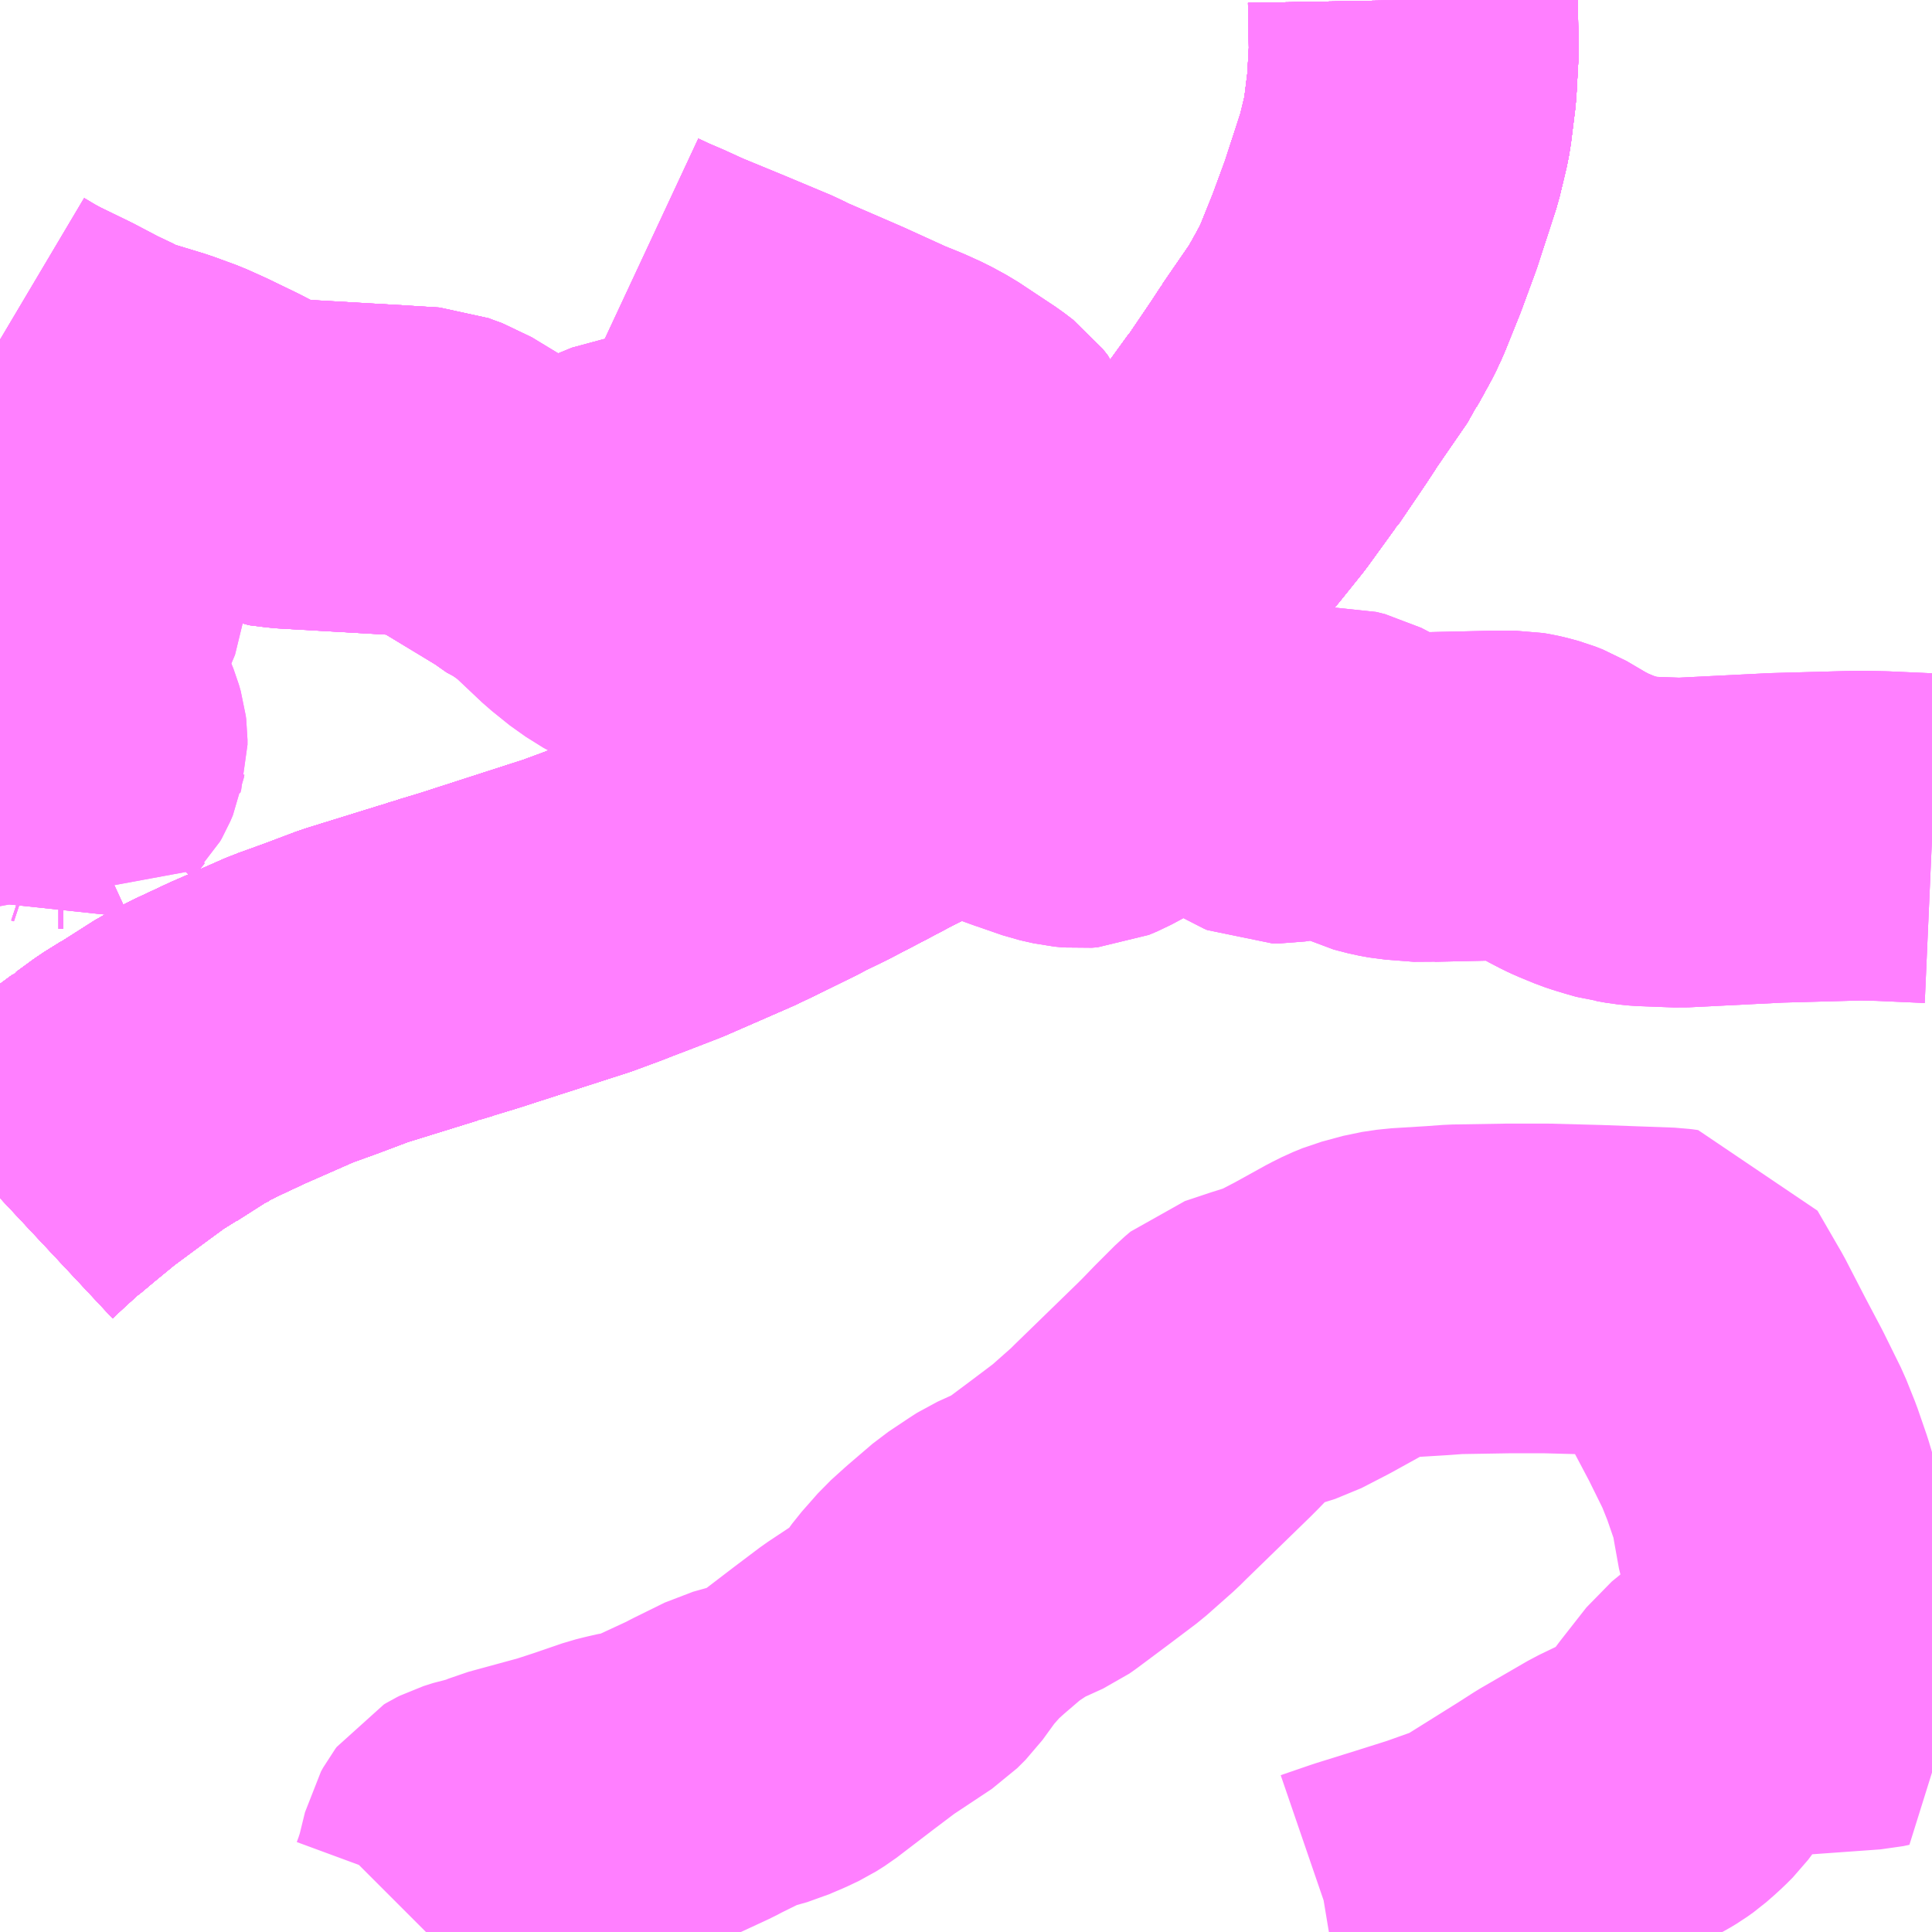 <?xml version="1.0" encoding="UTF-8"?>
<svg  xmlns="http://www.w3.org/2000/svg" xmlns:xlink="http://www.w3.org/1999/xlink" xmlns:go="http://purl.org/svgmap/profile" property="N07_001,N07_002,N07_003,N07_004,N07_005,N07_006,N07_007" viewBox="14005.371 -3546.387 4.395 4.395" go:dataArea="14005.37109375 -3546.38671875 4.39453125 4.39453125" >
<globalCoordinateSystem srsName="http://purl.org/crs/84" transform="matrix(100.0,0.0,0.0,-100.0,0.0,0.0)" />
<defs>
 <g id="p0" >
  <circle cx="0.0" cy="0.0" r="3" stroke="green" stroke-width="0.75" vector-effect="non-scaling-stroke" />
 </g>
</defs>
<g fill="none" fill-rule="evenodd" stroke="#FF00FF" stroke-width="0.75" opacity="0.5" vector-effect="non-scaling-stroke" stroke-linejoin="bevel" >
<path content="1,京成バス（株）,千葉みなと駅・千葉中央駅・千葉駅～館山駅・白浜・野島崎,10.0,10.0,10.0," xlink:title="1" d="M14005.371,-3543.662L14005.402,-3543.691L14005.402,-3543.691L14005.402,-3543.691L14005.444,-3543.729L14005.45,-3543.733L14005.45,-3543.733L14005.45,-3543.733L14005.456,-3543.738L14005.481,-3543.759L14005.537,-3543.805L14005.622,-3543.868L14005.623,-3543.868L14005.623,-3543.869L14005.629,-3543.873L14005.67,-3543.903L14005.707,-3543.926L14005.707,-3543.926L14005.708,-3543.926L14005.788,-3543.977L14005.814,-3543.99L14005.815,-3543.991L14005.815,-3543.991L14005.815,-3543.991L14005.836,-3544.002L14005.836,-3544.002L14005.913,-3544.038L14005.936,-3544.048L14006.036,-3544.092L14006.039,-3544.093L14006.1,-3544.115L14006.177,-3544.144L14006.177,-3544.144L14006.177,-3544.144L14006.177,-3544.144L14006.348,-3544.197L14006.356,-3544.199L14006.357,-3544.2L14006.384,-3544.208L14006.386,-3544.209L14006.436,-3544.224L14006.563,-3544.265L14006.684,-3544.304L14006.741,-3544.325L14006.769,-3544.336L14006.798,-3544.347L14006.873,-3544.376L14007.022,-3544.441L14007.068,-3544.463L14007.07,-3544.464L14007.07,-3544.464L14007.07,-3544.464L14007.07,-3544.464L14007.07,-3544.464L14007.07,-3544.464L14007.145,-3544.501L14007.151,-3544.504L14007.151,-3544.504L14007.151,-3544.504L14007.153,-3544.505L14007.172,-3544.515L14007.215,-3544.536L14007.227,-3544.542L14007.3,-3544.58L14007.37,-3544.617L14007.386,-3544.625L14007.386,-3544.625L14007.386,-3544.625L14007.386,-3544.625L14007.386,-3544.625L14007.411,-3544.638L14007.414,-3544.64L14007.414,-3544.64L14007.414,-3544.641L14007.416,-3544.642L14007.501,-3544.699L14007.527,-3544.718L14007.574,-3544.752L14007.576,-3544.753L14007.586,-3544.761L14007.686,-3544.836L14007.719,-3544.863L14007.719,-3544.863L14007.719,-3544.863L14007.736,-3544.876L14007.83,-3544.953L14007.853,-3544.974L14007.873,-3544.99L14007.873,-3544.99L14007.906,-3545.019L14007.947,-3545.058L14007.986,-3545.097L14007.986,-3545.097L14007.986,-3545.097L14008.012,-3545.124L14008.125,-3545.252L14008.178,-3545.318L14008.241,-3545.405L14008.241,-3545.405L14008.241,-3545.405L14008.244,-3545.408L14008.244,-3545.408L14008.303,-3545.495L14008.324,-3545.527L14008.325,-3545.528L14008.325,-3545.528L14008.325,-3545.528L14008.325,-3545.529L14008.349,-3545.564L14008.4,-3545.638L14008.404,-3545.647L14008.412,-3545.661L14008.435,-3545.703L14008.447,-3545.729L14008.48,-3545.811L14008.512,-3545.898L14008.554,-3546.027L14008.567,-3546.081L14008.57,-3546.094L14008.573,-3546.112L14008.579,-3546.16L14008.582,-3546.184L14008.583,-3546.198L14008.587,-3546.27L14008.587,-3546.27L14008.587,-3546.275L14008.585,-3546.387"/>
<path content="1,京成バス（株）,成田空港～君津駅・木更津駅,2.0,2.0,2.0," xlink:title="1" d="M14005.371,-3543.662L14005.402,-3543.691L14005.444,-3543.729L14005.45,-3543.733L14005.456,-3543.738L14005.481,-3543.759L14005.537,-3543.805L14005.623,-3543.868L14005.629,-3543.873L14005.67,-3543.903L14005.707,-3543.926L14005.788,-3543.977L14005.815,-3543.991L14005.836,-3544.002L14005.913,-3544.038L14005.936,-3544.048L14006.036,-3544.092L14006.039,-3544.093L14006.1,-3544.115L14006.177,-3544.144L14006.348,-3544.197L14006.356,-3544.199L14006.385,-3544.208L14006.436,-3544.224L14006.563,-3544.265L14006.684,-3544.304L14006.741,-3544.325L14006.769,-3544.336L14006.798,-3544.347L14006.873,-3544.376L14007.022,-3544.441L14007.069,-3544.464L14007.145,-3544.501L14007.151,-3544.504L14007.172,-3544.515L14007.215,-3544.536L14007.227,-3544.542L14007.3,-3544.58L14007.37,-3544.617L14007.386,-3544.625L14007.411,-3544.638L14007.415,-3544.641L14007.501,-3544.699L14007.527,-3544.718L14007.575,-3544.752L14007.586,-3544.761L14007.686,-3544.836L14007.719,-3544.863L14007.736,-3544.876L14007.83,-3544.953L14007.853,-3544.974L14007.873,-3544.99L14007.906,-3545.019L14007.947,-3545.058L14007.986,-3545.097L14008.012,-3545.124L14008.125,-3545.252L14008.178,-3545.318L14008.241,-3545.405L14008.244,-3545.408L14008.303,-3545.495L14008.324,-3545.528L14008.349,-3545.564L14008.4,-3545.638L14008.404,-3545.647L14008.412,-3545.661L14008.435,-3545.703L14008.447,-3545.729L14008.48,-3545.811L14008.512,-3545.898L14008.554,-3546.027L14008.567,-3546.081L14008.57,-3546.094L14008.573,-3546.112L14008.579,-3546.16L14008.582,-3546.184L14008.583,-3546.198L14008.587,-3546.27L14008.587,-3546.275L14008.585,-3546.387"/>
<path content="1,京浜急行バス（株）,五井駅・東金駅～羽田空港線,11.0,11.0,11.0," xlink:title="1" d="M14008.585,-3546.387L14008.587,-3546.275L14008.587,-3546.27L14008.587,-3546.27L14008.583,-3546.198L14008.582,-3546.184L14008.579,-3546.16L14008.573,-3546.112L14008.57,-3546.094L14008.567,-3546.081L14008.554,-3546.027L14008.512,-3545.898L14008.48,-3545.811L14008.447,-3545.729L14008.435,-3545.703L14008.412,-3545.661L14008.404,-3545.647L14008.4,-3545.638L14008.349,-3545.564L14008.325,-3545.529L14008.325,-3545.528L14008.325,-3545.528L14008.325,-3545.528L14008.324,-3545.527L14008.303,-3545.495L14008.244,-3545.408L14008.244,-3545.408L14008.241,-3545.405L14008.241,-3545.405L14008.241,-3545.405L14008.178,-3545.318L14008.125,-3545.252L14008.012,-3545.124L14007.986,-3545.097L14007.986,-3545.097L14007.986,-3545.097L14007.947,-3545.058L14007.906,-3545.019L14007.873,-3544.99L14007.873,-3544.99L14007.853,-3544.974L14007.83,-3544.953L14007.736,-3544.876L14007.719,-3544.863L14007.719,-3544.863L14007.719,-3544.863L14007.686,-3544.836L14007.586,-3544.761L14007.576,-3544.753L14007.574,-3544.752L14007.527,-3544.718L14007.501,-3544.699L14007.416,-3544.642L14007.414,-3544.641L14007.414,-3544.64L14007.414,-3544.64L14007.411,-3544.638L14007.386,-3544.625L14007.386,-3544.625L14007.386,-3544.625L14007.386,-3544.625L14007.386,-3544.625L14007.37,-3544.617L14007.3,-3544.58L14007.227,-3544.542L14007.215,-3544.536L14007.172,-3544.515L14007.153,-3544.505L14007.151,-3544.504L14007.151,-3544.504L14007.151,-3544.504L14007.145,-3544.501L14007.07,-3544.464L14007.07,-3544.464L14007.07,-3544.464L14007.07,-3544.464L14007.07,-3544.464L14007.07,-3544.464L14007.068,-3544.463L14007.022,-3544.441L14006.873,-3544.376L14006.798,-3544.347L14006.769,-3544.336L14006.741,-3544.325L14006.684,-3544.304L14006.563,-3544.265L14006.436,-3544.224L14006.386,-3544.209L14006.384,-3544.208L14006.357,-3544.2L14006.356,-3544.199L14006.348,-3544.197L14006.177,-3544.144L14006.177,-3544.144L14006.177,-3544.144L14006.177,-3544.144L14006.1,-3544.115L14006.039,-3544.093L14006.036,-3544.092L14005.936,-3544.048L14005.913,-3544.038L14005.836,-3544.002L14005.836,-3544.002L14005.815,-3543.991L14005.815,-3543.991L14005.815,-3543.991L14005.814,-3543.99L14005.788,-3543.977L14005.708,-3543.926L14005.707,-3543.926L14005.707,-3543.926L14005.67,-3543.903L14005.629,-3543.873L14005.623,-3543.869L14005.623,-3543.868L14005.622,-3543.868L14005.537,-3543.805L14005.481,-3543.759L14005.456,-3543.738L14005.45,-3543.733L14005.45,-3543.733L14005.45,-3543.733L14005.444,-3543.729L14005.402,-3543.691L14005.402,-3543.691L14005.402,-3543.691L14005.371,-3543.662"/>
<path content="1,京浜急行バス（株）,横浜駅～五井駅線,6.0,6.0,6.0," xlink:title="1" d="M14005.371,-3543.662L14005.402,-3543.691L14005.402,-3543.691L14005.402,-3543.691L14005.444,-3543.729L14005.45,-3543.733L14005.45,-3543.733L14005.45,-3543.733L14005.456,-3543.738L14005.481,-3543.759L14005.537,-3543.805L14005.622,-3543.868L14005.623,-3543.868L14005.623,-3543.869L14005.629,-3543.873L14005.67,-3543.903L14005.707,-3543.926L14005.707,-3543.926L14005.708,-3543.926L14005.788,-3543.977L14005.814,-3543.99L14005.815,-3543.991L14005.815,-3543.991L14005.815,-3543.991L14005.836,-3544.002L14005.836,-3544.002L14005.913,-3544.038L14005.936,-3544.048L14006.036,-3544.092L14006.039,-3544.093L14006.1,-3544.115L14006.177,-3544.144L14006.177,-3544.144L14006.177,-3544.144L14006.177,-3544.144L14006.348,-3544.197L14006.356,-3544.199L14006.357,-3544.2L14006.384,-3544.208L14006.386,-3544.209L14006.436,-3544.224L14006.563,-3544.265L14006.684,-3544.304L14006.741,-3544.325L14006.769,-3544.336L14006.798,-3544.347L14006.873,-3544.376L14007.022,-3544.441L14007.068,-3544.463L14007.07,-3544.464L14007.07,-3544.464L14007.07,-3544.464L14007.07,-3544.464L14007.07,-3544.464L14007.07,-3544.464L14007.145,-3544.501L14007.151,-3544.504L14007.151,-3544.504L14007.151,-3544.504L14007.153,-3544.505L14007.172,-3544.515L14007.215,-3544.536L14007.227,-3544.542L14007.3,-3544.58L14007.37,-3544.617L14007.386,-3544.625L14007.386,-3544.625L14007.386,-3544.625L14007.386,-3544.625L14007.386,-3544.625L14007.411,-3544.638L14007.414,-3544.64L14007.414,-3544.64L14007.414,-3544.641L14007.416,-3544.642L14007.501,-3544.699L14007.527,-3544.718L14007.574,-3544.752L14007.576,-3544.753L14007.586,-3544.761L14007.686,-3544.836L14007.719,-3544.863L14007.719,-3544.863L14007.719,-3544.863L14007.736,-3544.876L14007.83,-3544.953L14007.853,-3544.974L14007.873,-3544.99L14007.873,-3544.99L14007.906,-3545.019L14007.947,-3545.058L14007.986,-3545.097L14007.986,-3545.097L14007.986,-3545.097L14008.012,-3545.124L14008.125,-3545.252L14008.178,-3545.318L14008.241,-3545.405L14008.241,-3545.405L14008.241,-3545.405L14008.244,-3545.408L14008.244,-3545.408L14008.303,-3545.495L14008.324,-3545.527L14008.325,-3545.528L14008.325,-3545.528L14008.325,-3545.528L14008.325,-3545.529L14008.349,-3545.564L14008.4,-3545.638L14008.404,-3545.647L14008.412,-3545.661L14008.435,-3545.703L14008.447,-3545.729L14008.48,-3545.811L14008.512,-3545.898L14008.554,-3546.027L14008.567,-3546.081L14008.57,-3546.094L14008.573,-3546.112L14008.579,-3546.16L14008.582,-3546.184L14008.583,-3546.198L14008.587,-3546.27L14008.587,-3546.27L14008.587,-3546.275L14008.585,-3546.387"/>
<path content="1,京浜急行バス（株）,蘇我駅～羽田空港線,5.0,5.0,5.0," xlink:title="1" d="M14005.371,-3543.662L14005.402,-3543.691L14005.402,-3543.691L14005.402,-3543.691L14005.444,-3543.729L14005.45,-3543.733L14005.45,-3543.733L14005.45,-3543.733L14005.456,-3543.738L14005.481,-3543.759L14005.537,-3543.805L14005.622,-3543.868L14005.623,-3543.868L14005.623,-3543.869L14005.629,-3543.873L14005.67,-3543.903L14005.707,-3543.926L14005.707,-3543.926L14005.708,-3543.926L14005.788,-3543.977L14005.814,-3543.99L14005.815,-3543.991L14005.815,-3543.991L14005.815,-3543.991L14005.836,-3544.002L14005.836,-3544.002L14005.913,-3544.038L14005.936,-3544.048L14006.036,-3544.092L14006.039,-3544.093L14006.1,-3544.115L14006.177,-3544.144L14006.177,-3544.144L14006.177,-3544.144L14006.177,-3544.144L14006.348,-3544.197L14006.356,-3544.199L14006.357,-3544.2L14006.384,-3544.208L14006.386,-3544.209L14006.436,-3544.224L14006.563,-3544.265L14006.684,-3544.304L14006.741,-3544.325L14006.769,-3544.336L14006.798,-3544.347L14006.873,-3544.376L14007.022,-3544.441L14007.068,-3544.463L14007.07,-3544.464L14007.07,-3544.464L14007.07,-3544.464L14007.07,-3544.464L14007.07,-3544.464L14007.07,-3544.464L14007.145,-3544.501L14007.151,-3544.504L14007.151,-3544.504L14007.151,-3544.504L14007.153,-3544.505L14007.172,-3544.515L14007.215,-3544.536L14007.227,-3544.542L14007.3,-3544.58L14007.37,-3544.617L14007.386,-3544.625L14007.386,-3544.625L14007.386,-3544.625L14007.386,-3544.625L14007.386,-3544.625L14007.411,-3544.638L14007.414,-3544.64L14007.414,-3544.64L14007.414,-3544.641L14007.416,-3544.642L14007.501,-3544.699L14007.527,-3544.718L14007.574,-3544.752L14007.576,-3544.753L14007.586,-3544.761L14007.686,-3544.836L14007.719,-3544.863L14007.719,-3544.863L14007.719,-3544.863L14007.736,-3544.876L14007.83,-3544.953L14007.853,-3544.974L14007.873,-3544.99L14007.873,-3544.99L14007.906,-3545.019L14007.947,-3545.058L14007.986,-3545.097L14007.986,-3545.097L14007.986,-3545.097L14008.012,-3545.124L14008.125,-3545.252L14008.178,-3545.318L14008.241,-3545.405L14008.241,-3545.405L14008.241,-3545.405L14008.244,-3545.408L14008.244,-3545.408L14008.303,-3545.495L14008.324,-3545.527L14008.325,-3545.528L14008.325,-3545.528L14008.325,-3545.528L14008.325,-3545.529L14008.349,-3545.564L14008.4,-3545.638L14008.404,-3545.647L14008.412,-3545.661L14008.435,-3545.703L14008.447,-3545.729L14008.48,-3545.811L14008.512,-3545.898L14008.554,-3546.027L14008.567,-3546.081L14008.57,-3546.094L14008.573,-3546.112L14008.579,-3546.16L14008.582,-3546.184L14008.583,-3546.198L14008.587,-3546.27L14008.587,-3546.27L14008.587,-3546.275L14008.585,-3546.387"/>
<path content="1,千葉中央バス,カピーナ号,3.0,3.0,3.0," xlink:title="1" d="M14008.585,-3546.387L14008.587,-3546.275L14008.587,-3546.27L14008.587,-3546.27L14008.583,-3546.198L14008.582,-3546.184L14008.579,-3546.16L14008.573,-3546.112L14008.57,-3546.094L14008.567,-3546.081L14008.554,-3546.027L14008.512,-3545.898L14008.48,-3545.811L14008.447,-3545.729L14008.435,-3545.703L14008.412,-3545.661L14008.404,-3545.647L14008.4,-3545.638L14008.349,-3545.564L14008.325,-3545.529L14008.325,-3545.528L14008.325,-3545.528L14008.325,-3545.528L14008.324,-3545.527L14008.303,-3545.495L14008.244,-3545.408L14008.244,-3545.408L14008.241,-3545.405L14008.241,-3545.405L14008.241,-3545.405L14008.178,-3545.318L14008.125,-3545.252L14008.012,-3545.124L14007.986,-3545.097L14007.986,-3545.097L14007.986,-3545.097L14007.947,-3545.058L14007.906,-3545.019L14007.873,-3544.99L14007.873,-3544.99L14007.853,-3544.974L14007.83,-3544.953L14007.736,-3544.876L14007.719,-3544.863L14007.719,-3544.863L14007.719,-3544.863L14007.686,-3544.836L14007.586,-3544.761L14007.576,-3544.753L14007.574,-3544.752L14007.527,-3544.718L14007.501,-3544.699L14007.416,-3544.642L14007.414,-3544.641L14007.414,-3544.64L14007.414,-3544.64L14007.411,-3544.638L14007.386,-3544.625L14007.386,-3544.625L14007.386,-3544.625L14007.386,-3544.625L14007.386,-3544.625L14007.37,-3544.617L14007.3,-3544.58L14007.227,-3544.542L14007.215,-3544.536L14007.172,-3544.515L14007.153,-3544.505L14007.151,-3544.504L14007.151,-3544.504L14007.151,-3544.504L14007.145,-3544.501L14007.07,-3544.464L14007.07,-3544.464L14007.07,-3544.464L14007.07,-3544.464L14007.07,-3544.464L14007.07,-3544.464L14007.068,-3544.463L14007.022,-3544.441L14006.873,-3544.376L14006.798,-3544.347L14006.769,-3544.336L14006.741,-3544.325L14006.684,-3544.304L14006.563,-3544.265L14006.436,-3544.224L14006.386,-3544.209L14006.384,-3544.208L14006.357,-3544.2L14006.356,-3544.199L14006.348,-3544.197L14006.177,-3544.144L14006.177,-3544.144L14006.177,-3544.144L14006.177,-3544.144L14006.1,-3544.115L14006.039,-3544.093L14006.036,-3544.092L14005.936,-3544.048L14005.913,-3544.038L14005.836,-3544.002L14005.836,-3544.002L14005.815,-3543.991L14005.815,-3543.991L14005.815,-3543.991L14005.814,-3543.99L14005.788,-3543.977L14005.708,-3543.926L14005.707,-3543.926L14005.707,-3543.926L14005.67,-3543.903L14005.629,-3543.873L14005.623,-3543.869L14005.623,-3543.868L14005.622,-3543.868L14005.537,-3543.805L14005.481,-3543.759L14005.456,-3543.738L14005.45,-3543.733L14005.45,-3543.733L14005.45,-3543.733L14005.444,-3543.729L14005.402,-3543.691L14005.402,-3543.691L14005.402,-3543.691L14005.371,-3543.662"/>
<path content="1,千葉中央バス,羽田空港行き,7.0,7.0,7.0," xlink:title="1" d="M14005.371,-3543.662L14005.402,-3543.691L14005.402,-3543.691L14005.402,-3543.691L14005.444,-3543.729L14005.45,-3543.733L14005.45,-3543.733L14005.45,-3543.733L14005.456,-3543.738L14005.481,-3543.759L14005.537,-3543.805L14005.622,-3543.868L14005.623,-3543.868L14005.623,-3543.869L14005.629,-3543.873L14005.67,-3543.903L14005.707,-3543.926L14005.707,-3543.926L14005.708,-3543.926L14005.788,-3543.977L14005.814,-3543.99L14005.815,-3543.991L14005.815,-3543.991L14005.815,-3543.991L14005.836,-3544.002L14005.836,-3544.002L14005.913,-3544.038L14005.936,-3544.048L14006.036,-3544.092L14006.039,-3544.093L14006.1,-3544.115L14006.177,-3544.144L14006.177,-3544.144L14006.177,-3544.144L14006.177,-3544.144L14006.348,-3544.197L14006.356,-3544.199L14006.357,-3544.2L14006.384,-3544.208L14006.386,-3544.209L14006.436,-3544.224L14006.563,-3544.265L14006.684,-3544.304L14006.741,-3544.325L14006.769,-3544.336L14006.798,-3544.347L14006.873,-3544.376L14007.022,-3544.441L14007.068,-3544.463L14007.07,-3544.464L14007.07,-3544.464L14007.07,-3544.464L14007.07,-3544.464L14007.07,-3544.464L14007.07,-3544.464L14007.145,-3544.501L14007.151,-3544.504L14007.151,-3544.504L14007.151,-3544.504L14007.153,-3544.505L14007.172,-3544.515L14007.215,-3544.536L14007.227,-3544.542L14007.3,-3544.58L14007.37,-3544.617L14007.386,-3544.625L14007.386,-3544.625L14007.386,-3544.625L14007.386,-3544.625L14007.386,-3544.625L14007.411,-3544.638L14007.414,-3544.64L14007.414,-3544.64L14007.414,-3544.641L14007.416,-3544.642L14007.501,-3544.699L14007.527,-3544.718L14007.574,-3544.752L14007.576,-3544.753L14007.586,-3544.761L14007.686,-3544.836L14007.719,-3544.863L14007.719,-3544.863L14007.719,-3544.863L14007.736,-3544.876L14007.83,-3544.953L14007.853,-3544.974L14007.873,-3544.99L14007.873,-3544.99L14007.906,-3545.019L14007.947,-3545.058L14007.986,-3545.097L14007.986,-3545.097L14007.986,-3545.097L14008.012,-3545.124L14008.125,-3545.252L14008.178,-3545.318L14008.241,-3545.405L14008.241,-3545.405L14008.241,-3545.405L14008.244,-3545.408L14008.244,-3545.408L14008.303,-3545.495L14008.324,-3545.527L14008.325,-3545.528L14008.325,-3545.528L14008.325,-3545.528L14008.325,-3545.529L14008.349,-3545.564L14008.4,-3545.638L14008.404,-3545.647L14008.412,-3545.661L14008.435,-3545.703L14008.447,-3545.729L14008.48,-3545.811L14008.512,-3545.898L14008.554,-3546.027L14008.567,-3546.081L14008.57,-3546.094L14008.573,-3546.112L14008.579,-3546.16L14008.582,-3546.184L14008.583,-3546.198L14008.587,-3546.27L14008.587,-3546.27L14008.587,-3546.275L14008.585,-3546.387"/>
<path content="1,小湊鉄道,五井駅～横浜駅線,12.0,12.0,12.0," xlink:title="1" d="M14005.371,-3543.662L14005.402,-3543.691L14005.402,-3543.691L14005.402,-3543.691L14005.444,-3543.729L14005.45,-3543.733L14005.45,-3543.733L14005.45,-3543.733L14005.456,-3543.738L14005.481,-3543.759L14005.537,-3543.805L14005.622,-3543.868L14005.623,-3543.868L14005.623,-3543.869L14005.629,-3543.873L14005.67,-3543.903L14005.707,-3543.926L14005.707,-3543.926L14005.708,-3543.926L14005.788,-3543.977L14005.814,-3543.99L14005.815,-3543.991L14005.815,-3543.991L14005.815,-3543.991L14005.836,-3544.002L14005.836,-3544.002L14005.913,-3544.038L14005.936,-3544.048L14006.036,-3544.092L14006.039,-3544.093L14006.1,-3544.115L14006.177,-3544.144L14006.177,-3544.144L14006.177,-3544.144L14006.177,-3544.144L14006.348,-3544.197L14006.356,-3544.199L14006.357,-3544.2L14006.384,-3544.208L14006.386,-3544.209L14006.436,-3544.224L14006.563,-3544.265L14006.684,-3544.304L14006.741,-3544.325L14006.769,-3544.336L14006.798,-3544.347L14006.873,-3544.376L14007.022,-3544.441L14007.068,-3544.463L14007.07,-3544.464L14007.07,-3544.464L14007.07,-3544.464L14007.07,-3544.464L14007.07,-3544.464L14007.07,-3544.464L14007.145,-3544.501L14007.151,-3544.504L14007.151,-3544.504L14007.151,-3544.504L14007.153,-3544.505L14007.172,-3544.515L14007.215,-3544.536L14007.227,-3544.542L14007.3,-3544.58L14007.37,-3544.617L14007.386,-3544.625L14007.386,-3544.625L14007.386,-3544.625L14007.386,-3544.625L14007.386,-3544.625L14007.411,-3544.638L14007.414,-3544.64L14007.414,-3544.64L14007.414,-3544.641L14007.416,-3544.642L14007.501,-3544.699L14007.527,-3544.718L14007.574,-3544.752L14007.576,-3544.753L14007.586,-3544.761L14007.686,-3544.836L14007.719,-3544.863L14007.719,-3544.863L14007.719,-3544.863L14007.736,-3544.876L14007.83,-3544.953L14007.853,-3544.974L14007.873,-3544.99L14007.873,-3544.99L14007.906,-3545.019L14007.947,-3545.058L14007.986,-3545.097L14007.986,-3545.097L14007.986,-3545.097L14008.012,-3545.124L14008.125,-3545.252L14008.178,-3545.318L14008.241,-3545.405L14008.241,-3545.405L14008.241,-3545.405L14008.244,-3545.408L14008.244,-3545.408L14008.303,-3545.495L14008.324,-3545.527L14008.325,-3545.528L14008.325,-3545.528L14008.325,-3545.528L14008.325,-3545.529L14008.349,-3545.564L14008.4,-3545.638L14008.404,-3545.647L14008.412,-3545.661L14008.435,-3545.703L14008.447,-3545.729L14008.48,-3545.811L14008.512,-3545.898L14008.554,-3546.027L14008.567,-3546.081L14008.57,-3546.094L14008.573,-3546.112L14008.579,-3546.16L14008.582,-3546.184L14008.583,-3546.198L14008.587,-3546.27L14008.587,-3546.27L14008.587,-3546.275L14008.585,-3546.387"/>
<path content="1,小湊鉄道,姉04,7.0,3.0,0.0," xlink:title="1" d="M14006.801,-3545.732L14006.831,-3545.718L14006.866,-3545.703L14006.912,-3545.682L14007.014,-3545.64L14007.119,-3545.596L14007.138,-3545.586L14007.272,-3545.528L14007.373,-3545.482L14007.415,-3545.465L14007.448,-3545.45L14007.481,-3545.432L14007.564,-3545.377L14007.585,-3545.361L14007.596,-3545.347L14007.602,-3545.333L14007.594,-3545.302L14007.593,-3545.299L14007.568,-3545.255L14007.532,-3545.202L14007.528,-3545.196L14007.52,-3545.18L14007.506,-3545.163L14007.436,-3545.191L14007.392,-3545.211L14007.351,-3545.228L14007.285,-3545.256L14007.237,-3545.273L14007.153,-3545.311L14007.022,-3545.366L14006.982,-3545.382L14006.946,-3545.325L14006.919,-3545.279L14006.907,-3545.271L14006.77,-3545.234L14006.754,-3545.225L14006.726,-3545.199L14006.711,-3545.189L14006.681,-3545.182L14006.639,-3545.171L14006.611,-3545.161L14006.603,-3545.164L14006.566,-3545.19L14006.386,-3545.299L14006.361,-3545.308L14006.348,-3545.313L14006.268,-3545.318L14006.024,-3545.332L14005.984,-3545.337L14005.957,-3545.349L14005.945,-3545.351L14005.883,-3545.383L14005.819,-3545.414L14005.779,-3545.432L14005.727,-3545.451L14005.625,-3545.482L14005.611,-3545.491L14005.602,-3545.495L14005.562,-3545.514L14005.503,-3545.545L14005.429,-3545.581L14005.403,-3545.595L14005.371,-3545.614"/>
<path content="1,小湊鉄道,姉05,10.0,10.0,5.0," xlink:title="1" d="M14006.801,-3545.732L14006.831,-3545.718L14006.866,-3545.703L14006.912,-3545.682L14007.014,-3545.64L14007.119,-3545.596L14007.138,-3545.586L14007.272,-3545.528L14007.373,-3545.482L14007.415,-3545.465L14007.448,-3545.45L14007.481,-3545.432L14007.564,-3545.377L14007.585,-3545.361L14007.596,-3545.347L14007.602,-3545.333L14007.594,-3545.302L14007.593,-3545.299L14007.568,-3545.255L14007.532,-3545.202L14007.528,-3545.196L14007.52,-3545.18L14007.506,-3545.163L14007.436,-3545.191L14007.392,-3545.211L14007.351,-3545.228L14007.285,-3545.256L14007.237,-3545.273L14007.153,-3545.311L14007.022,-3545.366L14006.982,-3545.382L14006.946,-3545.325L14006.919,-3545.279L14006.907,-3545.271L14006.77,-3545.234L14006.754,-3545.225L14006.726,-3545.199L14006.711,-3545.189L14006.681,-3545.182L14006.639,-3545.171L14006.611,-3545.161L14006.603,-3545.164L14006.566,-3545.19L14006.386,-3545.299L14006.361,-3545.308L14006.348,-3545.313L14006.268,-3545.318L14006.024,-3545.332L14005.984,-3545.337L14005.957,-3545.349L14005.945,-3545.351L14005.883,-3545.383L14005.819,-3545.414L14005.779,-3545.432L14005.727,-3545.451L14005.625,-3545.482L14005.611,-3545.491L14005.598,-3545.421L14005.578,-3545.351L14005.571,-3545.331L14005.554,-3545.26L14005.555,-3545.229L14005.559,-3545.149L14005.56,-3545.146L14005.563,-3545.089L14005.562,-3545.068L14005.56,-3545.043L14005.552,-3545.024L14005.541,-3545.006L14005.511,-3544.965L14005.503,-3544.954L14005.502,-3544.95L14005.503,-3544.928L14005.504,-3544.862L14005.508,-3544.834L14005.51,-3544.824L14005.523,-3544.798L14005.539,-3544.764L14005.55,-3544.736L14005.554,-3544.726L14005.558,-3544.712L14005.559,-3544.704L14005.559,-3544.699L14005.559,-3544.693L14005.557,-3544.686L14005.556,-3544.68L14005.553,-3544.673L14005.55,-3544.666L14005.546,-3544.659L14005.542,-3544.655L14005.531,-3544.641L14005.521,-3544.647L14005.515,-3544.649L14005.506,-3544.649L14005.504,-3544.649L14005.491,-3544.643L14005.435,-3544.685L14005.401,-3544.716L14005.377,-3544.738L14005.371,-3544.743"/>
<path content="1,小湊鉄道,姉10,999.9,999.9,999.9," xlink:title="1" d="M14005.521,-3544.647L14005.515,-3544.649L14005.506,-3544.649L14005.504,-3544.649L14005.491,-3544.643L14005.435,-3544.685L14005.401,-3544.716L14005.377,-3544.738L14005.371,-3544.743"/>
<path content="1,小湊鉄道,姉24,16.0,11.0,14.0," xlink:title="1" d="M14005.611,-3545.491L14005.625,-3545.482L14005.727,-3545.451L14005.779,-3545.432L14005.819,-3545.414L14005.883,-3545.383L14005.945,-3545.351L14005.957,-3545.349L14005.984,-3545.337L14006.024,-3545.332L14006.268,-3545.318L14006.348,-3545.313L14006.361,-3545.308L14006.386,-3545.299L14006.566,-3545.19L14006.603,-3545.164L14006.611,-3545.161L14006.639,-3545.171L14006.681,-3545.182L14006.711,-3545.189L14006.726,-3545.199L14006.754,-3545.225L14006.77,-3545.234L14006.907,-3545.271L14006.919,-3545.279L14006.946,-3545.325L14006.982,-3545.382L14007.022,-3545.366L14007.153,-3545.311L14007.237,-3545.273L14007.285,-3545.256L14007.351,-3545.228L14007.392,-3545.211L14007.436,-3545.191L14007.506,-3545.163L14007.52,-3545.18L14007.528,-3545.196L14007.532,-3545.202L14007.568,-3545.255L14007.593,-3545.299L14007.594,-3545.302L14007.602,-3545.333L14007.596,-3545.347L14007.585,-3545.361L14007.564,-3545.377L14007.481,-3545.432L14007.448,-3545.45L14007.415,-3545.465L14007.373,-3545.482L14007.272,-3545.528L14007.138,-3545.586L14007.119,-3545.596L14007.014,-3545.64L14006.912,-3545.682L14006.866,-3545.703L14006.831,-3545.718L14006.801,-3545.732"/>
<path content="1,小湊鉄道,姉24,16.0,11.0,14.0," xlink:title="1" d="M14005.371,-3544.743L14005.377,-3544.738L14005.401,-3544.716L14005.435,-3544.685L14005.491,-3544.643L14005.504,-3544.649L14005.506,-3544.649L14005.515,-3544.649L14005.521,-3544.647L14005.531,-3544.641L14005.542,-3544.655L14005.546,-3544.659L14005.55,-3544.666L14005.553,-3544.673L14005.556,-3544.68L14005.557,-3544.686L14005.559,-3544.693L14005.559,-3544.699L14005.559,-3544.704L14005.558,-3544.712L14005.554,-3544.726L14005.55,-3544.736L14005.539,-3544.764L14005.523,-3544.798L14005.51,-3544.824L14005.508,-3544.834L14005.504,-3544.862L14005.503,-3544.928L14005.502,-3544.95L14005.503,-3544.954L14005.511,-3544.965L14005.541,-3545.006L14005.552,-3545.024L14005.56,-3545.043L14005.562,-3545.068L14005.563,-3545.089L14005.56,-3545.146L14005.559,-3545.149L14005.555,-3545.229L14005.554,-3545.26L14005.571,-3545.331L14005.578,-3545.351L14005.598,-3545.421L14005.611,-3545.491"/>
<path content="1,小湊鉄道,姉24,16.0,11.0,14.0," xlink:title="1" d="M14005.371,-3545.614L14005.403,-3545.595L14005.429,-3545.581L14005.503,-3545.545L14005.562,-3545.514L14005.602,-3545.495L14005.611,-3545.491"/>
<path content="1,小湊鉄道,姉25,5.0,0.0,3.0," xlink:title="1" d="M14005.371,-3545.614L14005.403,-3545.595L14005.429,-3545.581L14005.503,-3545.545L14005.562,-3545.514L14005.602,-3545.495L14005.611,-3545.491L14005.625,-3545.482L14005.727,-3545.451L14005.779,-3545.432L14005.819,-3545.414L14005.883,-3545.383L14005.945,-3545.351L14005.957,-3545.349L14005.984,-3545.337L14006.024,-3545.332L14006.268,-3545.318L14006.348,-3545.313L14006.361,-3545.308L14006.386,-3545.299L14006.566,-3545.19L14006.603,-3545.164L14006.611,-3545.161L14006.639,-3545.171L14006.681,-3545.182L14006.711,-3545.189L14006.726,-3545.199L14006.754,-3545.225L14006.77,-3545.234L14006.907,-3545.271L14006.919,-3545.279L14006.946,-3545.325L14006.982,-3545.382L14007.022,-3545.366L14007.153,-3545.311L14007.237,-3545.273L14007.285,-3545.256L14007.351,-3545.228L14007.392,-3545.211L14007.436,-3545.191L14007.506,-3545.163L14007.52,-3545.18L14007.528,-3545.196L14007.532,-3545.202L14007.568,-3545.255L14007.593,-3545.299L14007.594,-3545.302L14007.602,-3545.333L14007.596,-3545.347L14007.585,-3545.361L14007.564,-3545.377L14007.481,-3545.432L14007.448,-3545.45L14007.415,-3545.465L14007.373,-3545.482L14007.272,-3545.528L14007.138,-3545.586L14007.119,-3545.596L14007.014,-3545.64L14006.912,-3545.682L14006.866,-3545.703L14006.831,-3545.718L14006.801,-3545.732"/>
<path content="1,小湊鉄道,姉26,1.0,0.0,0.0," xlink:title="1" d="M14005.371,-3544.743L14005.377,-3544.738L14005.401,-3544.716L14005.435,-3544.685L14005.491,-3544.643L14005.504,-3544.649L14005.506,-3544.649L14005.515,-3544.649L14005.521,-3544.647"/>
<path content="1,小湊鉄道,姉27,4.0,4.0,1.0," xlink:title="1" d="M14005.371,-3545.614L14005.403,-3545.595L14005.429,-3545.581L14005.503,-3545.545L14005.562,-3545.514L14005.602,-3545.495L14005.611,-3545.491L14005.625,-3545.482L14005.727,-3545.451L14005.779,-3545.432L14005.819,-3545.414L14005.883,-3545.383L14005.945,-3545.351L14005.957,-3545.349L14005.984,-3545.337L14006.024,-3545.332L14006.268,-3545.318L14006.348,-3545.313L14006.361,-3545.308L14006.386,-3545.299L14006.566,-3545.19L14006.603,-3545.164L14006.611,-3545.161L14006.653,-3545.13L14006.725,-3545.062L14006.766,-3545.029L14006.806,-3545.004L14006.832,-3544.992L14006.946,-3544.955L14007.012,-3544.932L14007.089,-3544.911L14007.189,-3544.884L14007.2,-3544.88L14007.223,-3544.873L14007.236,-3544.869L14007.243,-3544.866L14007.258,-3544.859L14007.308,-3544.835L14007.392,-3544.79L14007.416,-3544.772L14007.497,-3544.733L14007.527,-3544.718L14007.527,-3544.718L14007.605,-3544.679L14007.663,-3544.654L14007.687,-3544.643L14007.702,-3544.639L14007.774,-3544.614L14007.805,-3544.607L14007.826,-3544.605L14007.839,-3544.606L14007.858,-3544.614L14007.94,-3544.658L14008.005,-3544.684L14008.064,-3544.705L14008.098,-3544.713L14008.108,-3544.714L14008.119,-3544.714L14008.131,-3544.714L14008.143,-3544.711L14008.156,-3544.708L14008.177,-3544.698L14008.187,-3544.691L14008.219,-3544.658L14008.246,-3544.628L14008.253,-3544.622L14008.258,-3544.619L14008.265,-3544.616L14008.273,-3544.616L14008.283,-3544.616L14008.374,-3544.63L14008.382,-3544.63L14008.411,-3544.631L14008.419,-3544.629L14008.431,-3544.626L14008.456,-3544.613L14008.493,-3544.593L14008.499,-3544.59L14008.53,-3544.582L14008.552,-3544.578L14008.616,-3544.573L14008.627,-3544.574L14008.763,-3544.577L14008.82,-3544.577L14008.832,-3544.575L14008.845,-3544.572L14008.863,-3544.567L14008.881,-3544.56L14008.932,-3544.53L14008.957,-3544.517L14008.97,-3544.511L14008.987,-3544.504L14009.004,-3544.497L14009.019,-3544.492L14009.039,-3544.486L14009.06,-3544.48L14009.069,-3544.479L14009.091,-3544.475L14009.112,-3544.473L14009.193,-3544.47L14009.412,-3544.481L14009.596,-3544.486L14009.611,-3544.486L14009.653,-3544.485L14009.766,-3544.48"/>
<path content="1,小湊鉄道,姉28,2.0,8.0,2.0," xlink:title="1" d="M14006.611,-3545.161L14006.653,-3545.13L14006.725,-3545.062L14006.766,-3545.029L14006.806,-3545.004L14006.832,-3544.992L14006.946,-3544.955L14007.012,-3544.932L14007.089,-3544.911L14007.189,-3544.884L14007.2,-3544.88L14007.223,-3544.873L14007.236,-3544.869L14007.243,-3544.866L14007.258,-3544.859L14007.308,-3544.835L14007.392,-3544.79L14007.416,-3544.772L14007.497,-3544.733L14007.527,-3544.718L14007.527,-3544.718L14007.605,-3544.679L14007.663,-3544.654L14007.687,-3544.643L14007.702,-3544.639L14007.774,-3544.614L14007.805,-3544.607L14007.826,-3544.605L14007.839,-3544.606L14007.858,-3544.614L14007.94,-3544.658L14008.005,-3544.684L14008.064,-3544.705L14008.098,-3544.713L14008.108,-3544.714L14008.119,-3544.714L14008.131,-3544.714L14008.143,-3544.711L14008.156,-3544.708L14008.177,-3544.698L14008.187,-3544.691L14008.219,-3544.658L14008.246,-3544.628L14008.253,-3544.622L14008.258,-3544.619L14008.265,-3544.616L14008.273,-3544.616L14008.283,-3544.616L14008.374,-3544.63L14008.382,-3544.63L14008.411,-3544.631L14008.419,-3544.629L14008.431,-3544.626L14008.456,-3544.613L14008.493,-3544.593L14008.499,-3544.59L14008.53,-3544.582L14008.552,-3544.578L14008.616,-3544.573L14008.627,-3544.574L14008.763,-3544.577L14008.82,-3544.577L14008.832,-3544.575L14008.845,-3544.572L14008.863,-3544.567L14008.881,-3544.56L14008.932,-3544.53L14008.957,-3544.517L14008.97,-3544.511L14008.987,-3544.504L14009.004,-3544.497L14009.019,-3544.492L14009.039,-3544.486L14009.06,-3544.48L14009.069,-3544.479L14009.091,-3544.475L14009.112,-3544.473L14009.193,-3544.47L14009.412,-3544.481L14009.596,-3544.486L14009.611,-3544.486L14009.653,-3544.485L14009.766,-3544.48"/>
<path content="1,小湊鉄道,姉28,2.0,8.0,2.0," xlink:title="1" d="M14006.611,-3545.161L14006.639,-3545.171L14006.681,-3545.182L14006.711,-3545.189L14006.726,-3545.199L14006.754,-3545.225L14006.77,-3545.234L14006.907,-3545.271L14006.919,-3545.279L14006.946,-3545.325L14006.982,-3545.382L14007.022,-3545.366L14007.153,-3545.311L14007.237,-3545.273L14007.285,-3545.256L14007.351,-3545.228L14007.392,-3545.211L14007.436,-3545.191L14007.506,-3545.163L14007.52,-3545.18L14007.528,-3545.196L14007.532,-3545.202L14007.568,-3545.255L14007.593,-3545.299L14007.594,-3545.302L14007.602,-3545.333L14007.596,-3545.347L14007.585,-3545.361L14007.564,-3545.377L14007.481,-3545.432L14007.448,-3545.45L14007.415,-3545.465L14007.373,-3545.482L14007.272,-3545.528L14007.138,-3545.586L14007.119,-3545.596L14007.014,-3545.64L14006.912,-3545.682L14006.866,-3545.703L14006.831,-3545.718L14006.801,-3545.732"/>
<path content="1,小湊鉄道,姉28,2.0,8.0,2.0," xlink:title="1" d="M14005.371,-3545.614L14005.403,-3545.595L14005.429,-3545.581L14005.503,-3545.545L14005.562,-3545.514L14005.602,-3545.495L14005.611,-3545.491L14005.625,-3545.482L14005.727,-3545.451L14005.779,-3545.432L14005.819,-3545.414L14005.883,-3545.383L14005.945,-3545.351L14005.957,-3545.349L14005.984,-3545.337L14006.024,-3545.332L14006.268,-3545.318L14006.348,-3545.313L14006.361,-3545.308L14006.386,-3545.299L14006.566,-3545.19L14006.603,-3545.164L14006.611,-3545.161"/>
<path content="1,小湊鉄道,東金駅～五井駅～羽田空港線,23.0,23.0,23.0," xlink:title="1" d="M14008.585,-3546.387L14008.587,-3546.275L14008.587,-3546.27L14008.587,-3546.27L14008.583,-3546.198L14008.582,-3546.184L14008.579,-3546.16L14008.573,-3546.112L14008.57,-3546.094L14008.567,-3546.081L14008.554,-3546.027L14008.512,-3545.898L14008.48,-3545.811L14008.447,-3545.729L14008.435,-3545.703L14008.412,-3545.661L14008.404,-3545.647L14008.4,-3545.638L14008.349,-3545.564L14008.325,-3545.529L14008.325,-3545.528L14008.325,-3545.528L14008.325,-3545.528L14008.324,-3545.527L14008.303,-3545.495L14008.244,-3545.408L14008.244,-3545.408L14008.241,-3545.405L14008.241,-3545.405L14008.241,-3545.405L14008.178,-3545.318L14008.125,-3545.252L14008.012,-3545.124L14007.986,-3545.097L14007.986,-3545.097L14007.986,-3545.097L14007.947,-3545.058L14007.906,-3545.019L14007.873,-3544.99L14007.873,-3544.99L14007.853,-3544.974L14007.83,-3544.953L14007.736,-3544.876L14007.719,-3544.863L14007.719,-3544.863L14007.719,-3544.863L14007.686,-3544.836L14007.586,-3544.761L14007.576,-3544.753L14007.574,-3544.752L14007.527,-3544.718L14007.501,-3544.699L14007.416,-3544.642L14007.414,-3544.641L14007.414,-3544.64L14007.414,-3544.64L14007.411,-3544.638L14007.386,-3544.625L14007.386,-3544.625L14007.386,-3544.625L14007.386,-3544.625L14007.386,-3544.625L14007.37,-3544.617L14007.3,-3544.58L14007.227,-3544.542L14007.215,-3544.536L14007.172,-3544.515L14007.153,-3544.505L14007.151,-3544.504L14007.151,-3544.504L14007.151,-3544.504L14007.145,-3544.501L14007.07,-3544.464L14007.07,-3544.464L14007.07,-3544.464L14007.07,-3544.464L14007.07,-3544.464L14007.07,-3544.464L14007.068,-3544.463L14007.022,-3544.441L14006.873,-3544.376L14006.798,-3544.347L14006.769,-3544.336L14006.741,-3544.325L14006.684,-3544.304L14006.563,-3544.265L14006.436,-3544.224L14006.386,-3544.209L14006.384,-3544.208L14006.357,-3544.2L14006.356,-3544.199L14006.348,-3544.197L14006.177,-3544.144L14006.177,-3544.144L14006.177,-3544.144L14006.177,-3544.144L14006.1,-3544.115L14006.039,-3544.093L14006.036,-3544.092L14005.936,-3544.048L14005.913,-3544.038L14005.836,-3544.002L14005.836,-3544.002L14005.815,-3543.991L14005.815,-3543.991L14005.815,-3543.991L14005.814,-3543.99L14005.788,-3543.977L14005.708,-3543.926L14005.707,-3543.926L14005.707,-3543.926L14005.67,-3543.903L14005.629,-3543.873L14005.623,-3543.869L14005.623,-3543.868L14005.622,-3543.868L14005.537,-3543.805L14005.481,-3543.759L14005.456,-3543.738L14005.45,-3543.733L14005.45,-3543.733L14005.45,-3543.733L14005.444,-3543.729L14005.402,-3543.691L14005.402,-3543.691L14005.402,-3543.691L14005.371,-3543.662"/>
<path content="1,小湊鉄道,横浜駅・羽田空港～茂原・大多喜・いすみ・御宿・松野・勝浦・小湊,12.0,12.0,12.0," xlink:title="1" d="M14009.766,-3544.48L14009.653,-3544.485L14009.611,-3544.486L14009.596,-3544.486L14009.412,-3544.481L14009.193,-3544.47L14009.112,-3544.473L14009.091,-3544.475L14009.069,-3544.479L14009.06,-3544.48L14009.039,-3544.486L14009.019,-3544.492L14009.004,-3544.497L14008.987,-3544.504L14008.97,-3544.511L14008.957,-3544.517L14008.932,-3544.53L14008.881,-3544.56L14008.863,-3544.567L14008.845,-3544.572L14008.832,-3544.575L14008.82,-3544.577L14008.763,-3544.577L14008.627,-3544.574L14008.616,-3544.573L14008.552,-3544.578L14008.53,-3544.582L14008.499,-3544.59L14008.493,-3544.593L14008.456,-3544.613L14008.431,-3544.626L14008.419,-3544.629L14008.411,-3544.631L14008.382,-3544.63L14008.374,-3544.63L14008.283,-3544.616L14008.273,-3544.616L14008.265,-3544.616L14008.258,-3544.619L14008.253,-3544.622L14008.246,-3544.628L14008.219,-3544.658L14008.187,-3544.691L14008.177,-3544.698L14008.156,-3544.708L14008.143,-3544.711L14008.131,-3544.714L14008.119,-3544.714L14008.108,-3544.714L14008.098,-3544.713L14008.064,-3544.705L14008.005,-3544.684L14007.94,-3544.658L14007.858,-3544.614L14007.839,-3544.606L14007.826,-3544.605L14007.805,-3544.607L14007.774,-3544.614L14007.702,-3544.639L14007.687,-3544.643L14007.663,-3544.654L14007.605,-3544.679L14007.527,-3544.718L14007.501,-3544.699L14007.416,-3544.642L14007.414,-3544.641L14007.414,-3544.64L14007.414,-3544.64L14007.411,-3544.638L14007.386,-3544.625L14007.386,-3544.625L14007.386,-3544.625L14007.386,-3544.625L14007.386,-3544.625L14007.37,-3544.617L14007.3,-3544.58L14007.227,-3544.542L14007.215,-3544.536L14007.172,-3544.515L14007.153,-3544.505L14007.151,-3544.504L14007.151,-3544.504L14007.151,-3544.504L14007.145,-3544.501L14007.07,-3544.464L14007.07,-3544.464L14007.07,-3544.464L14007.07,-3544.464L14007.07,-3544.464L14007.07,-3544.464L14007.068,-3544.463L14007.022,-3544.441L14006.873,-3544.376L14006.798,-3544.347L14006.769,-3544.336L14006.741,-3544.325L14006.684,-3544.304L14006.563,-3544.265L14006.436,-3544.224L14006.386,-3544.209L14006.384,-3544.208L14006.357,-3544.2L14006.356,-3544.199L14006.348,-3544.197L14006.177,-3544.144L14006.177,-3544.144L14006.177,-3544.144L14006.177,-3544.144L14006.1,-3544.115L14006.039,-3544.093L14006.036,-3544.092L14005.936,-3544.048L14005.913,-3544.038L14005.836,-3544.002L14005.836,-3544.002L14005.815,-3543.991L14005.815,-3543.991L14005.815,-3543.991L14005.814,-3543.99L14005.788,-3543.977L14005.708,-3543.926L14005.707,-3543.926L14005.707,-3543.926L14005.67,-3543.903L14005.629,-3543.873L14005.623,-3543.869L14005.623,-3543.868L14005.622,-3543.868L14005.537,-3543.805L14005.481,-3543.759L14005.456,-3543.738L14005.45,-3543.733L14005.45,-3543.733L14005.45,-3543.733L14005.444,-3543.729L14005.402,-3543.691L14005.402,-3543.691L14005.402,-3543.691L14005.371,-3543.662"/>
<path content="1,小湊鉄道,蘇我駅～羽田空港線,11.0,11.0,11.0," xlink:title="1" d="M14008.585,-3546.387L14008.587,-3546.275L14008.587,-3546.27L14008.587,-3546.27L14008.583,-3546.198L14008.582,-3546.184L14008.579,-3546.16L14008.573,-3546.112L14008.57,-3546.094L14008.567,-3546.081L14008.554,-3546.027L14008.512,-3545.898L14008.48,-3545.811L14008.447,-3545.729L14008.435,-3545.703L14008.412,-3545.661L14008.404,-3545.647L14008.4,-3545.638L14008.349,-3545.564L14008.325,-3545.529L14008.325,-3545.528L14008.325,-3545.528L14008.325,-3545.528L14008.324,-3545.527L14008.303,-3545.495L14008.244,-3545.408L14008.244,-3545.408L14008.241,-3545.405L14008.241,-3545.405L14008.241,-3545.405L14008.178,-3545.318L14008.125,-3545.252L14008.012,-3545.124L14007.986,-3545.097L14007.986,-3545.097L14007.986,-3545.097L14007.947,-3545.058L14007.906,-3545.019L14007.873,-3544.99L14007.873,-3544.99L14007.853,-3544.974L14007.83,-3544.953L14007.736,-3544.876L14007.719,-3544.863L14007.719,-3544.863L14007.719,-3544.863L14007.686,-3544.836L14007.586,-3544.761L14007.576,-3544.753L14007.574,-3544.752L14007.527,-3544.718L14007.501,-3544.699L14007.416,-3544.642L14007.414,-3544.641L14007.414,-3544.64L14007.414,-3544.64L14007.411,-3544.638L14007.386,-3544.625L14007.386,-3544.625L14007.386,-3544.625L14007.386,-3544.625L14007.386,-3544.625L14007.37,-3544.617L14007.3,-3544.58L14007.227,-3544.542L14007.215,-3544.536L14007.172,-3544.515L14007.153,-3544.505L14007.151,-3544.504L14007.151,-3544.504L14007.151,-3544.504L14007.145,-3544.501L14007.07,-3544.464L14007.07,-3544.464L14007.07,-3544.464L14007.07,-3544.464L14007.07,-3544.464L14007.07,-3544.464L14007.068,-3544.463L14007.022,-3544.441L14006.873,-3544.376L14006.798,-3544.347L14006.769,-3544.336L14006.741,-3544.325L14006.684,-3544.304L14006.563,-3544.265L14006.436,-3544.224L14006.386,-3544.209L14006.384,-3544.208L14006.357,-3544.2L14006.356,-3544.199L14006.348,-3544.197L14006.177,-3544.144L14006.177,-3544.144L14006.177,-3544.144L14006.177,-3544.144L14006.1,-3544.115L14006.039,-3544.093L14006.036,-3544.092L14005.936,-3544.048L14005.913,-3544.038L14005.836,-3544.002L14005.836,-3544.002L14005.815,-3543.991L14005.815,-3543.991L14005.815,-3543.991L14005.814,-3543.99L14005.788,-3543.977L14005.708,-3543.926L14005.707,-3543.926L14005.707,-3543.926L14005.67,-3543.903L14005.629,-3543.873L14005.623,-3543.869L14005.623,-3543.868L14005.622,-3543.868L14005.537,-3543.805L14005.481,-3543.759L14005.456,-3543.738L14005.45,-3543.733L14005.45,-3543.733L14005.45,-3543.733L14005.444,-3543.729L14005.402,-3543.691L14005.402,-3543.691L14005.402,-3543.691L14005.371,-3543.662"/>
<path content="1,日東交通,カピーナ号,2.0,2.0,2.0," xlink:title="1" d="M14005.371,-3543.662L14005.402,-3543.691L14005.402,-3543.691L14005.402,-3543.691L14005.444,-3543.729L14005.45,-3543.733L14005.45,-3543.733L14005.45,-3543.733L14005.456,-3543.738L14005.481,-3543.759L14005.537,-3543.805L14005.622,-3543.868L14005.623,-3543.868L14005.623,-3543.869L14005.629,-3543.873L14005.67,-3543.903L14005.707,-3543.926L14005.707,-3543.926L14005.708,-3543.926L14005.788,-3543.977L14005.814,-3543.99L14005.815,-3543.991L14005.815,-3543.991L14005.815,-3543.991L14005.836,-3544.002L14005.836,-3544.002L14005.913,-3544.038L14005.936,-3544.048L14006.036,-3544.092L14006.039,-3544.093L14006.1,-3544.115L14006.177,-3544.144L14006.177,-3544.144L14006.177,-3544.144L14006.177,-3544.144L14006.348,-3544.197L14006.356,-3544.199L14006.357,-3544.2L14006.384,-3544.208L14006.386,-3544.209L14006.436,-3544.224L14006.563,-3544.265L14006.684,-3544.304L14006.741,-3544.325L14006.769,-3544.336L14006.798,-3544.347L14006.873,-3544.376L14007.022,-3544.441L14007.068,-3544.463L14007.07,-3544.464L14007.07,-3544.464L14007.07,-3544.464L14007.07,-3544.464L14007.07,-3544.464L14007.07,-3544.464L14007.145,-3544.501L14007.151,-3544.504L14007.151,-3544.504L14007.151,-3544.504L14007.153,-3544.505L14007.172,-3544.515L14007.215,-3544.536L14007.227,-3544.542L14007.3,-3544.58L14007.37,-3544.617L14007.386,-3544.625L14007.386,-3544.625L14007.386,-3544.625L14007.386,-3544.625L14007.386,-3544.625L14007.411,-3544.638L14007.414,-3544.64L14007.414,-3544.64L14007.414,-3544.641L14007.416,-3544.642L14007.501,-3544.699L14007.527,-3544.718L14007.574,-3544.752L14007.576,-3544.753L14007.586,-3544.761L14007.686,-3544.836L14007.719,-3544.863L14007.719,-3544.863L14007.719,-3544.863L14007.736,-3544.876L14007.83,-3544.953L14007.853,-3544.974L14007.873,-3544.99L14007.873,-3544.99L14007.906,-3545.019L14007.947,-3545.058L14007.986,-3545.097L14007.986,-3545.097L14007.986,-3545.097L14008.012,-3545.124L14008.125,-3545.252L14008.178,-3545.318L14008.241,-3545.405L14008.241,-3545.405L14008.241,-3545.405L14008.244,-3545.408L14008.244,-3545.408L14008.303,-3545.495L14008.324,-3545.527L14008.325,-3545.528L14008.325,-3545.528L14008.325,-3545.528L14008.325,-3545.529L14008.349,-3545.564L14008.4,-3545.638L14008.404,-3545.647L14008.412,-3545.661L14008.435,-3545.703L14008.447,-3545.729L14008.48,-3545.811L14008.512,-3545.898L14008.554,-3546.027L14008.567,-3546.081L14008.57,-3546.094L14008.573,-3546.112L14008.579,-3546.16L14008.582,-3546.184L14008.583,-3546.198L14008.587,-3546.27L14008.587,-3546.27L14008.587,-3546.275L14008.585,-3546.387"/>
<path content="1,日東交通,南総里見号,6.0,6.0,6.0," xlink:title="1" d="M14008.585,-3546.387L14008.587,-3546.275L14008.587,-3546.27L14008.587,-3546.27L14008.583,-3546.198L14008.582,-3546.184L14008.579,-3546.16L14008.573,-3546.112L14008.57,-3546.094L14008.567,-3546.081L14008.554,-3546.027L14008.512,-3545.898L14008.48,-3545.811L14008.447,-3545.729L14008.435,-3545.703L14008.412,-3545.661L14008.404,-3545.647L14008.4,-3545.638L14008.349,-3545.564L14008.325,-3545.529L14008.325,-3545.528L14008.325,-3545.528L14008.325,-3545.528L14008.324,-3545.527L14008.303,-3545.495L14008.244,-3545.408L14008.244,-3545.408L14008.241,-3545.405L14008.241,-3545.405L14008.241,-3545.405L14008.178,-3545.318L14008.125,-3545.252L14008.012,-3545.124L14007.986,-3545.097L14007.986,-3545.097L14007.986,-3545.097L14007.947,-3545.058L14007.906,-3545.019L14007.873,-3544.99L14007.873,-3544.99L14007.853,-3544.974L14007.83,-3544.953L14007.736,-3544.876L14007.719,-3544.863L14007.719,-3544.863L14007.719,-3544.863L14007.686,-3544.836L14007.586,-3544.761L14007.576,-3544.753L14007.574,-3544.752L14007.527,-3544.718L14007.501,-3544.699L14007.416,-3544.642L14007.414,-3544.641L14007.414,-3544.64L14007.414,-3544.64L14007.411,-3544.638L14007.386,-3544.625L14007.386,-3544.625L14007.386,-3544.625L14007.386,-3544.625L14007.386,-3544.625L14007.37,-3544.617L14007.3,-3544.58L14007.227,-3544.542L14007.215,-3544.536L14007.172,-3544.515L14007.153,-3544.505L14007.151,-3544.504L14007.151,-3544.504L14007.151,-3544.504L14007.145,-3544.501L14007.07,-3544.464L14007.07,-3544.464L14007.07,-3544.464L14007.07,-3544.464L14007.07,-3544.464L14007.07,-3544.464L14007.068,-3544.463L14007.022,-3544.441L14006.873,-3544.376L14006.798,-3544.347L14006.769,-3544.336L14006.741,-3544.325L14006.684,-3544.304L14006.563,-3544.265L14006.436,-3544.224L14006.386,-3544.209L14006.384,-3544.208L14006.357,-3544.2L14006.356,-3544.199L14006.348,-3544.197L14006.177,-3544.144L14006.177,-3544.144L14006.177,-3544.144L14006.177,-3544.144L14006.1,-3544.115L14006.039,-3544.093L14006.036,-3544.092L14005.936,-3544.048L14005.913,-3544.038L14005.836,-3544.002L14005.836,-3544.002L14005.815,-3543.991L14005.815,-3543.991L14005.815,-3543.991L14005.814,-3543.99L14005.788,-3543.977L14005.708,-3543.926L14005.707,-3543.926L14005.707,-3543.926L14005.67,-3543.903L14005.629,-3543.873L14005.623,-3543.869L14005.623,-3543.868L14005.622,-3543.868L14005.537,-3543.805L14005.481,-3543.759L14005.456,-3543.738L14005.45,-3543.733L14005.45,-3543.733L14005.45,-3543.733L14005.444,-3543.729L14005.402,-3543.691L14005.402,-3543.691L14005.402,-3543.691L14005.371,-3543.662"/>
<path content="1,館山日東バス,南総里見号,4.0,4.0,4.0," xlink:title="1" d="M14008.585,-3546.387L14008.587,-3546.275L14008.587,-3546.27L14008.587,-3546.27L14008.583,-3546.198L14008.582,-3546.184L14008.579,-3546.16L14008.573,-3546.112L14008.57,-3546.094L14008.567,-3546.081L14008.554,-3546.027L14008.512,-3545.898L14008.48,-3545.811L14008.447,-3545.729L14008.435,-3545.703L14008.412,-3545.661L14008.404,-3545.647L14008.4,-3545.638L14008.349,-3545.564L14008.325,-3545.529L14008.325,-3545.528L14008.325,-3545.528L14008.325,-3545.528L14008.324,-3545.527L14008.303,-3545.495L14008.244,-3545.408L14008.244,-3545.408L14008.241,-3545.405L14008.241,-3545.405L14008.241,-3545.405L14008.178,-3545.318L14008.125,-3545.252L14008.012,-3545.124L14007.986,-3545.097L14007.986,-3545.097L14007.986,-3545.097L14007.947,-3545.058L14007.906,-3545.019L14007.873,-3544.99L14007.873,-3544.99L14007.853,-3544.974L14007.83,-3544.953L14007.736,-3544.876L14007.719,-3544.863L14007.719,-3544.863L14007.719,-3544.863L14007.686,-3544.836L14007.586,-3544.761L14007.576,-3544.753L14007.574,-3544.752L14007.527,-3544.718L14007.501,-3544.699L14007.416,-3544.642L14007.414,-3544.641L14007.414,-3544.64L14007.414,-3544.64L14007.411,-3544.638L14007.386,-3544.625L14007.386,-3544.625L14007.386,-3544.625L14007.386,-3544.625L14007.386,-3544.625L14007.37,-3544.617L14007.3,-3544.58L14007.227,-3544.542L14007.215,-3544.536L14007.172,-3544.515L14007.153,-3544.505L14007.151,-3544.504L14007.151,-3544.504L14007.151,-3544.504L14007.145,-3544.501L14007.07,-3544.464L14007.07,-3544.464L14007.07,-3544.464L14007.07,-3544.464L14007.07,-3544.464L14007.07,-3544.464L14007.068,-3544.463L14007.022,-3544.441L14006.873,-3544.376L14006.798,-3544.347L14006.769,-3544.336L14006.741,-3544.325L14006.684,-3544.304L14006.563,-3544.265L14006.436,-3544.224L14006.386,-3544.209L14006.384,-3544.208L14006.357,-3544.2L14006.356,-3544.199L14006.348,-3544.197L14006.177,-3544.144L14006.177,-3544.144L14006.177,-3544.144L14006.177,-3544.144L14006.1,-3544.115L14006.039,-3544.093L14006.036,-3544.092L14005.936,-3544.048L14005.913,-3544.038L14005.836,-3544.002L14005.836,-3544.002L14005.815,-3543.991L14005.815,-3543.991L14005.815,-3543.991L14005.814,-3543.99L14005.788,-3543.977L14005.708,-3543.926L14005.707,-3543.926L14005.707,-3543.926L14005.67,-3543.903L14005.629,-3543.873L14005.623,-3543.869L14005.623,-3543.868L14005.622,-3543.868L14005.537,-3543.805L14005.481,-3543.759L14005.456,-3543.738L14005.45,-3543.733L14005.45,-3543.733L14005.45,-3543.733L14005.444,-3543.729L14005.402,-3543.691L14005.402,-3543.691L14005.402,-3543.691L14005.371,-3543.662"/>
<path content="1,鴨川日東バス,カピーナ号,4.0,4.0,4.0," xlink:title="1" d="M14008.585,-3546.387L14008.587,-3546.275L14008.587,-3546.27L14008.587,-3546.27L14008.583,-3546.198L14008.582,-3546.184L14008.579,-3546.16L14008.573,-3546.112L14008.57,-3546.094L14008.567,-3546.081L14008.554,-3546.027L14008.512,-3545.898L14008.48,-3545.811L14008.447,-3545.729L14008.435,-3545.703L14008.412,-3545.661L14008.404,-3545.647L14008.4,-3545.638L14008.349,-3545.564L14008.325,-3545.529L14008.325,-3545.528L14008.325,-3545.528L14008.325,-3545.528L14008.324,-3545.527L14008.303,-3545.495L14008.244,-3545.408L14008.244,-3545.408L14008.241,-3545.405L14008.241,-3545.405L14008.241,-3545.405L14008.178,-3545.318L14008.125,-3545.252L14008.012,-3545.124L14007.986,-3545.097L14007.986,-3545.097L14007.986,-3545.097L14007.947,-3545.058L14007.906,-3545.019L14007.873,-3544.99L14007.873,-3544.99L14007.853,-3544.974L14007.83,-3544.953L14007.736,-3544.876L14007.719,-3544.863L14007.719,-3544.863L14007.719,-3544.863L14007.686,-3544.836L14007.586,-3544.761L14007.576,-3544.753L14007.574,-3544.752L14007.527,-3544.718L14007.501,-3544.699L14007.416,-3544.642L14007.414,-3544.641L14007.414,-3544.64L14007.414,-3544.64L14007.411,-3544.638L14007.386,-3544.625L14007.386,-3544.625L14007.386,-3544.625L14007.386,-3544.625L14007.386,-3544.625L14007.37,-3544.617L14007.3,-3544.58L14007.227,-3544.542L14007.215,-3544.536L14007.172,-3544.515L14007.153,-3544.505L14007.151,-3544.504L14007.151,-3544.504L14007.151,-3544.504L14007.145,-3544.501L14007.07,-3544.464L14007.07,-3544.464L14007.07,-3544.464L14007.07,-3544.464L14007.07,-3544.464L14007.07,-3544.464L14007.068,-3544.463L14007.022,-3544.441L14006.873,-3544.376L14006.798,-3544.347L14006.769,-3544.336L14006.741,-3544.325L14006.684,-3544.304L14006.563,-3544.265L14006.436,-3544.224L14006.386,-3544.209L14006.384,-3544.208L14006.357,-3544.2L14006.356,-3544.199L14006.348,-3544.197L14006.177,-3544.144L14006.177,-3544.144L14006.177,-3544.144L14006.177,-3544.144L14006.1,-3544.115L14006.039,-3544.093L14006.036,-3544.092L14005.936,-3544.048L14005.913,-3544.038L14005.836,-3544.002L14005.836,-3544.002L14005.815,-3543.991L14005.815,-3543.991L14005.815,-3543.991L14005.814,-3543.99L14005.788,-3543.977L14005.708,-3543.926L14005.707,-3543.926L14005.707,-3543.926L14005.67,-3543.903L14005.629,-3543.873L14005.623,-3543.869L14005.623,-3543.868L14005.622,-3543.868L14005.537,-3543.805L14005.481,-3543.759L14005.456,-3543.738L14005.45,-3543.733L14005.45,-3543.733L14005.45,-3543.733L14005.444,-3543.729L14005.402,-3543.691L14005.402,-3543.691L14005.402,-3543.691L14005.371,-3543.662"/>
<path content="3,袖ヶ浦市,青コース,1.4,0.0,0.0," xlink:title="3" d="M14006.34,-3541.992L14006.342,-3541.994L14006.359,-3542.009L14006.373,-3542.025L14006.381,-3542.037L14006.39,-3542.05L14006.398,-3542.067L14006.405,-3542.086L14006.414,-3542.114L14006.429,-3542.175L14006.434,-3542.184L14006.437,-3542.188L14006.442,-3542.191L14006.448,-3542.194L14006.47,-3542.201L14006.499,-3542.207L14006.535,-3542.222L14006.656,-3542.255L14006.705,-3542.271L14006.772,-3542.294L14006.792,-3542.299L14006.814,-3542.304L14006.839,-3542.307L14006.851,-3542.311L14006.866,-3542.317L14006.963,-3542.362L14006.978,-3542.37L14007.049,-3542.405L14007.106,-3542.421L14007.115,-3542.425L14007.141,-3542.436L14007.164,-3542.447L14007.183,-3542.459L14007.268,-3542.524L14007.325,-3542.567L14007.42,-3542.63L14007.439,-3542.649L14007.476,-3542.7L14007.513,-3542.742L14007.544,-3542.77L14007.6,-3542.818L14007.648,-3542.85L14007.659,-3542.857L14007.725,-3542.887L14007.735,-3542.894L14007.806,-3542.947L14007.867,-3542.993L14007.928,-3543.047L14007.942,-3543.061L14008.088,-3543.203L14008.102,-3543.217L14008.129,-3543.245L14008.172,-3543.288L14008.185,-3543.299L14008.242,-3543.318L14008.296,-3543.335L14008.356,-3543.366L14008.432,-3543.408L14008.454,-3543.419L14008.476,-3543.428L14008.524,-3543.441L14008.558,-3543.446L14008.64,-3543.451L14008.681,-3543.454L14008.802,-3543.456L14008.889,-3543.456L14009.002,-3543.453L14009.167,-3543.447L14009.181,-3543.445L14009.236,-3543.35L14009.283,-3543.259L14009.32,-3543.189L14009.359,-3543.11L14009.379,-3543.06L14009.399,-3543.002L14009.408,-3542.972L14009.412,-3542.946L14009.423,-3542.885L14009.438,-3542.838L14009.451,-3542.806L14009.471,-3542.765L14009.495,-3542.722L14009.52,-3542.688L14009.552,-3542.648L14009.605,-3542.59L14009.636,-3542.557L14009.622,-3542.554L14009.455,-3542.542L14009.351,-3542.533L14009.338,-3542.532L14009.314,-3542.525L14009.297,-3542.517L14009.275,-3542.499L14009.217,-3542.425L14009.184,-3542.381L14009.17,-3542.367L14009.158,-3542.356L14009.142,-3542.342L14009.128,-3542.332L14009.113,-3542.323L14009.092,-3542.312L14009.034,-3542.284L14008.927,-3542.222L14008.888,-3542.197L14008.76,-3542.117L14008.744,-3542.109L14008.733,-3542.103L14008.718,-3542.097L14008.645,-3542.071L14008.569,-3542.047L14008.476,-3542.018L14008.406,-3541.994L14008.394,-3541.992"/>
</g>
</svg>

